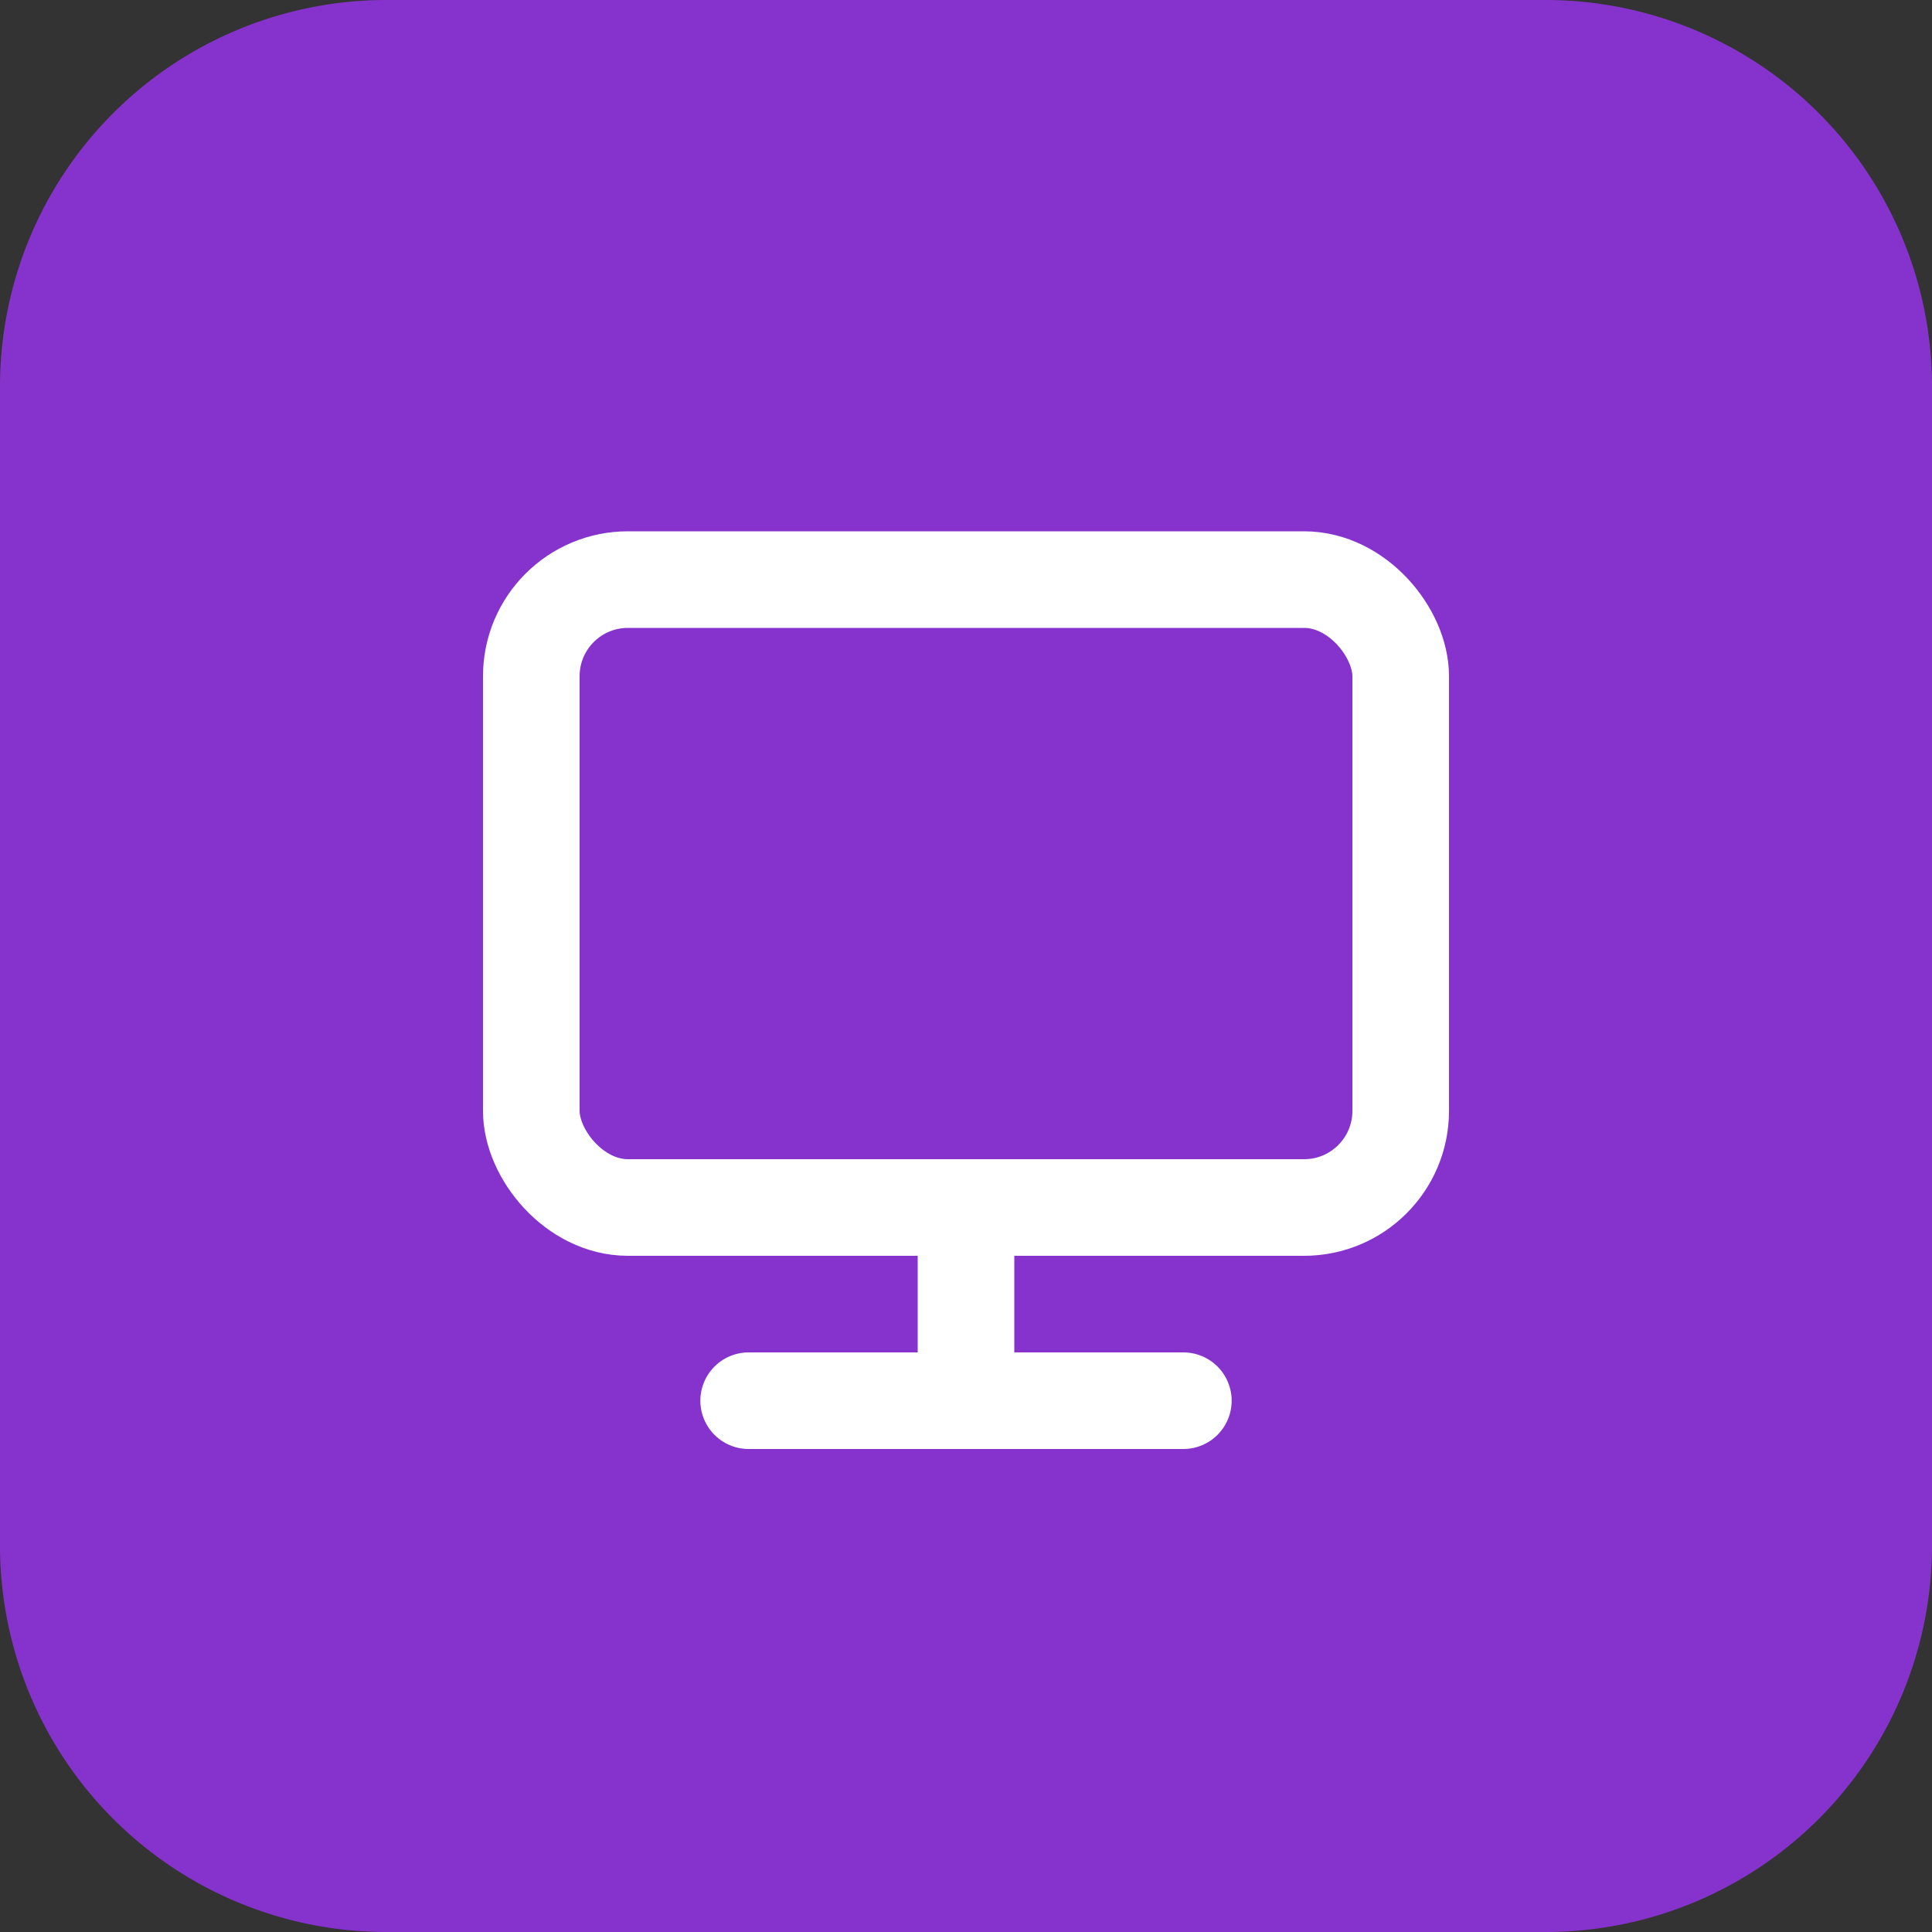 <svg id="DESKTOP_VIEW" data-name="DESKTOP VIEW" xmlns="http://www.w3.org/2000/svg" width="40" height="40" viewBox="0 0 40 40">
  <rect x="0" y="0" width="40" height="40" fill="#333333" stroke="none"/>
  <path id="Path_21458" data-name="Path 21458" d="M8,0H32a8,8,0,0,1,8,8V32a8,8,0,0,1-8,8H8a8,8,0,0,1-8-8V8A8,8,0,0,1,8,0Z" fill="#8633ce"/>
  <g id="Group_32150" data-name="Group 32150" transform="translate(20167 -8144)">
    <rect id="Rectangle" width="18" height="13" rx="2" transform="translate(-20156 8156)" fill="none" stroke="#fff" stroke-linecap="round" stroke-width="2"/>
    <line id="Path" x2="9" transform="translate(-20151.5 8173)" fill="none" stroke="#fff" stroke-linecap="round" stroke-width="2"/>
    <line id="Path-2" data-name="Path" y2="4" transform="translate(-20147 8169)" fill="none" stroke="#fff" stroke-linecap="round" stroke-width="2"/>
  </g>
</svg>
